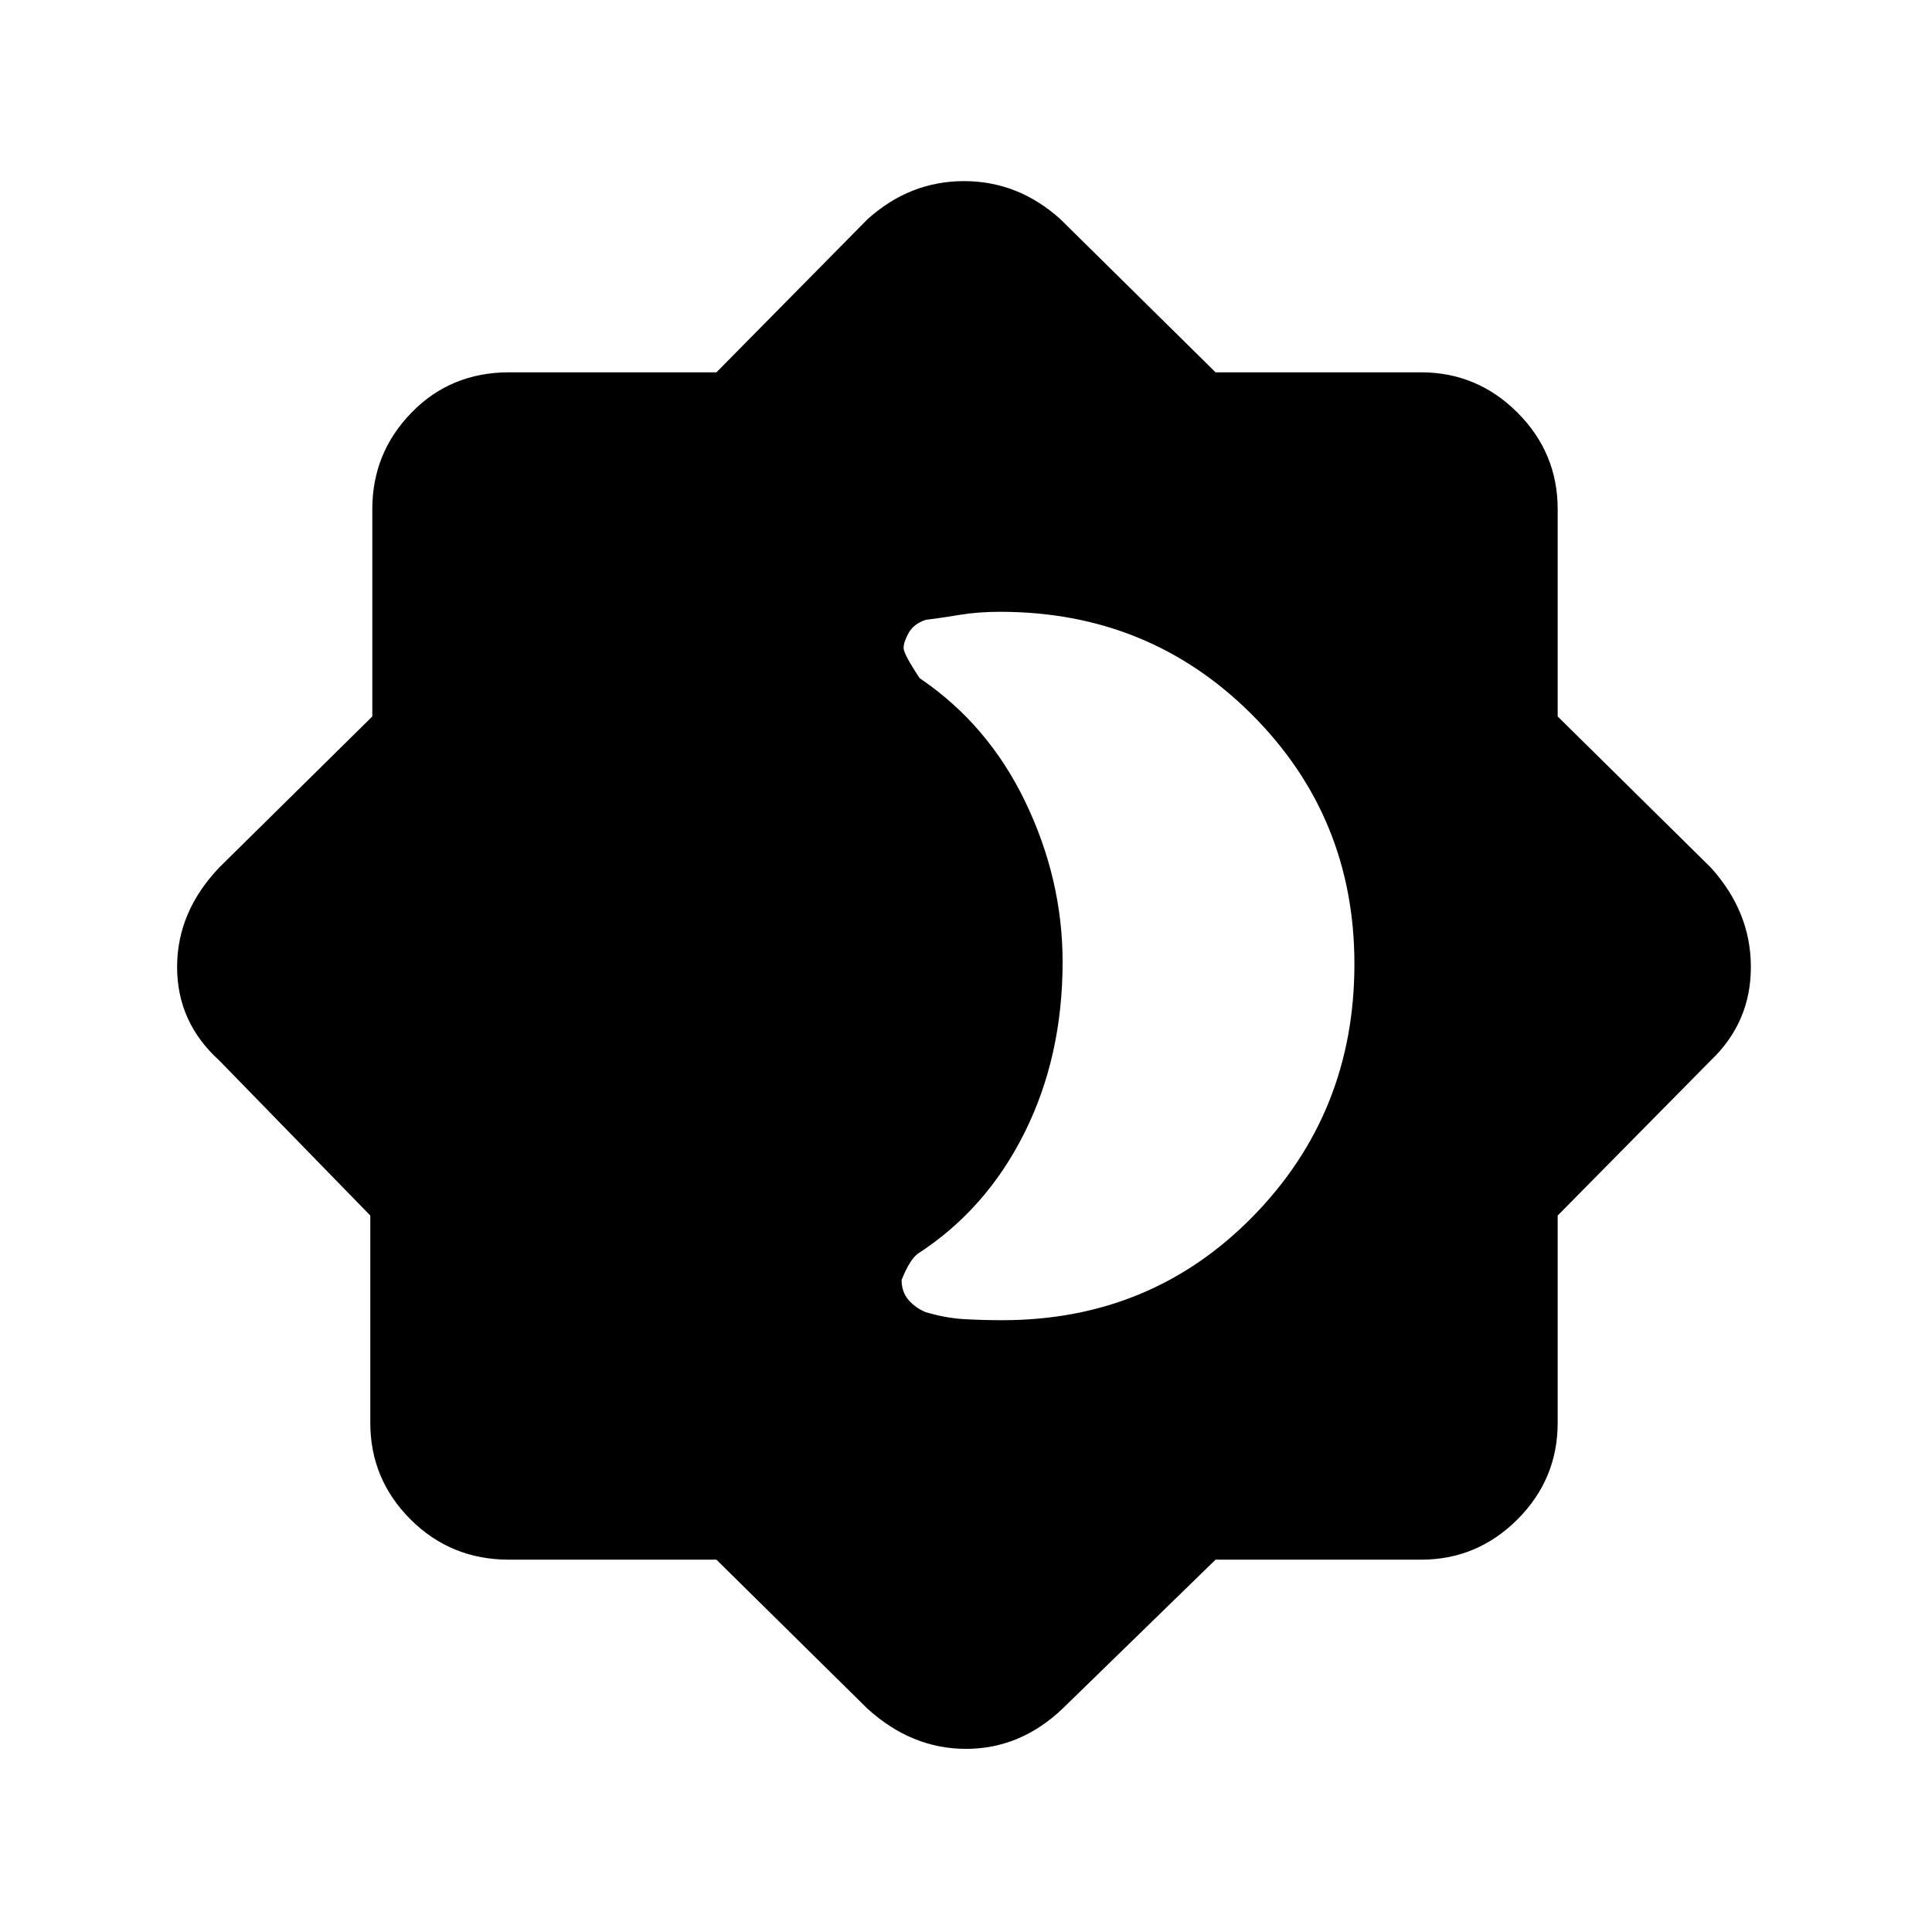 <svg xmlns="http://www.w3.org/2000/svg" height="48" width="48"><path d="M17.8 38.75H12.65Q11.2 38.75 10.2 37.75Q9.2 36.75 9.2 35.35V30.2L5.45 26.35Q4.4 25.4 4.4 24.025Q4.4 22.65 5.45 21.55L9.25 17.8V12.65Q9.25 11.25 10.225 10.25Q11.2 9.25 12.65 9.25H17.8L21.55 5.45Q22.6 4.5 23.95 4.5Q25.3 4.5 26.35 5.45L30.2 9.25H35.3Q36.7 9.25 37.7 10.25Q38.7 11.25 38.7 12.65V17.8L42.5 21.55Q43.5 22.65 43.5 24.025Q43.5 25.4 42.5 26.35L38.7 30.2V35.35Q38.7 36.75 37.7 37.75Q36.7 38.75 35.3 38.75H30.2L26.4 42.45Q25.35 43.45 24 43.45Q22.65 43.45 21.55 42.45ZM24.9 32.8Q28.6 32.8 31.125 30.225Q33.65 27.65 33.65 23.95Q33.65 20.3 31.1 17.75Q28.55 15.2 24.85 15.2Q24.3 15.2 23.85 15.275Q23.4 15.35 23 15.4Q22.7 15.5 22.575 15.725Q22.45 15.95 22.45 16.1Q22.45 16.25 22.85 16.85Q24.55 18 25.475 19.925Q26.4 21.85 26.4 23.9Q26.4 26.25 25.45 28.15Q24.5 30.05 22.8 31.15Q22.6 31.3 22.4 31.8Q22.4 32.1 22.575 32.3Q22.75 32.5 23 32.6Q23.5 32.75 23.975 32.775Q24.45 32.8 24.9 32.8Z"/></svg>